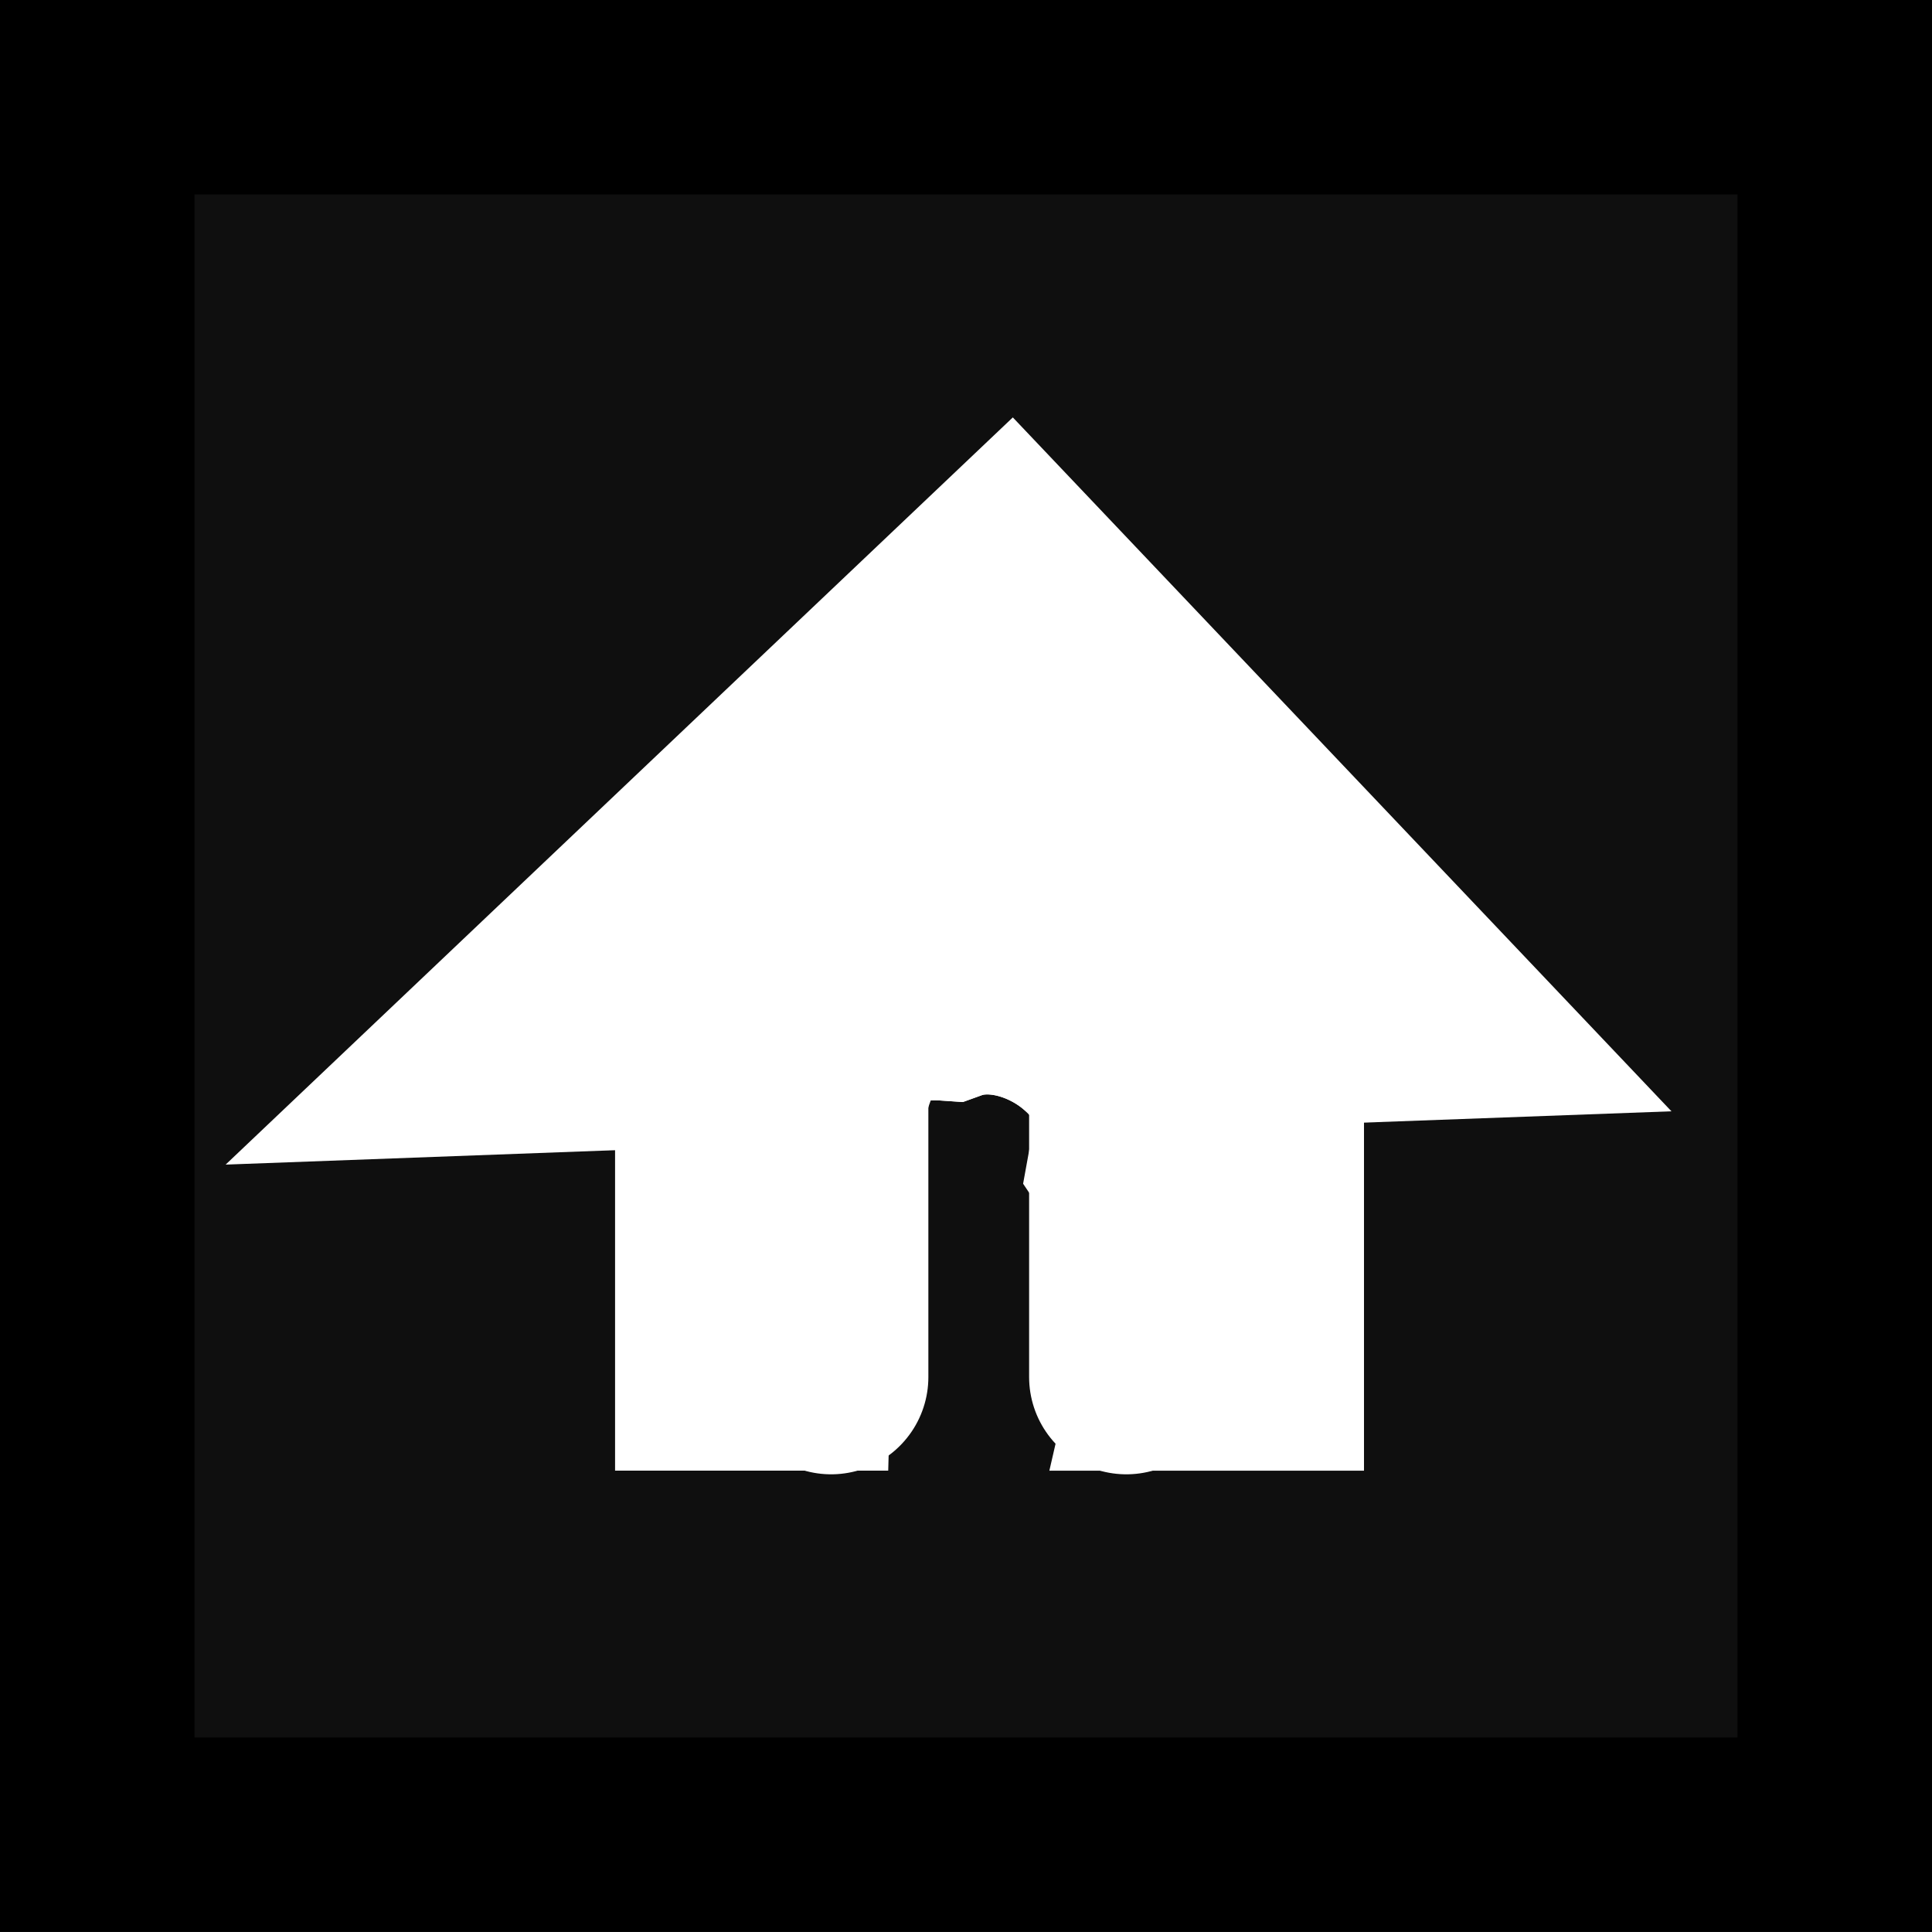 <svg version="1.1" xmlns="http://www.w3.org/2000/svg" xmlns:xlink="http://www.w3.org/1999/xlink" width="49.667" height="49.667" viewBox="0,0,49.667,49.667"><rect x="0" y="0" width="49.667" height="49.667" fill="#808080" stroke="none"/><g transform="translate(-215.167,-155.167)"><g data-paper-data="{&quot;isPaintingLayer&quot;:true}" fill-rule="nonzero" stroke-width="5" stroke-linejoin="miter" stroke-miterlimit="10" stroke-dasharray="" stroke-dashoffset="0" style="mix-blend-mode: normal"><path d="M217.667,202.333v-44.667h44.667v44.667z" fill="#0f0f0f" stroke="#000000" stroke-linecap="butt"/><g fill="#ffffff" stroke="#ffffff" stroke-linecap="round"><path d="M227.489,182.363l13.623,-12.931l11.399,12.009l-9.405,0.346c-0.978,-0.835 -2.393,-1.233 -3.539,-0.82c-0.868,-0.061 -1.672,0.082 -2.179,0.516c-0.138,0.118 -0.267,0.298 -0.388,0.528z"/><path d="M247.732,179.461v11.014h-2.445c0.152,-0.658 0.253,-1.557 -0.118,-2.013c-0.093,-0.114 -0.273,-0.253 -0.472,-0.4c-0.032,-0.145 -0.066,-0.286 -0.102,-0.424c-0.009,-0.589 -0.055,-1.161 -0.148,-1.698c-0.062,-0.357 -0.179,-0.655 -0.337,-0.891c0.089,-0.488 0.162,-0.884 0.162,-0.963c0,-2.162 -2.747,-3.826 -4.704,-3.119c-0.868,-0.061 -1.672,0.082 -2.179,0.516c-1.215,1.041 -1.768,6.91 -1.823,8.991h-2.087v-10.458z"/><path d="M244.123,190.568v-7.959"/><path d="M236.533,190.568v-7.959"/></g></g></g></svg>